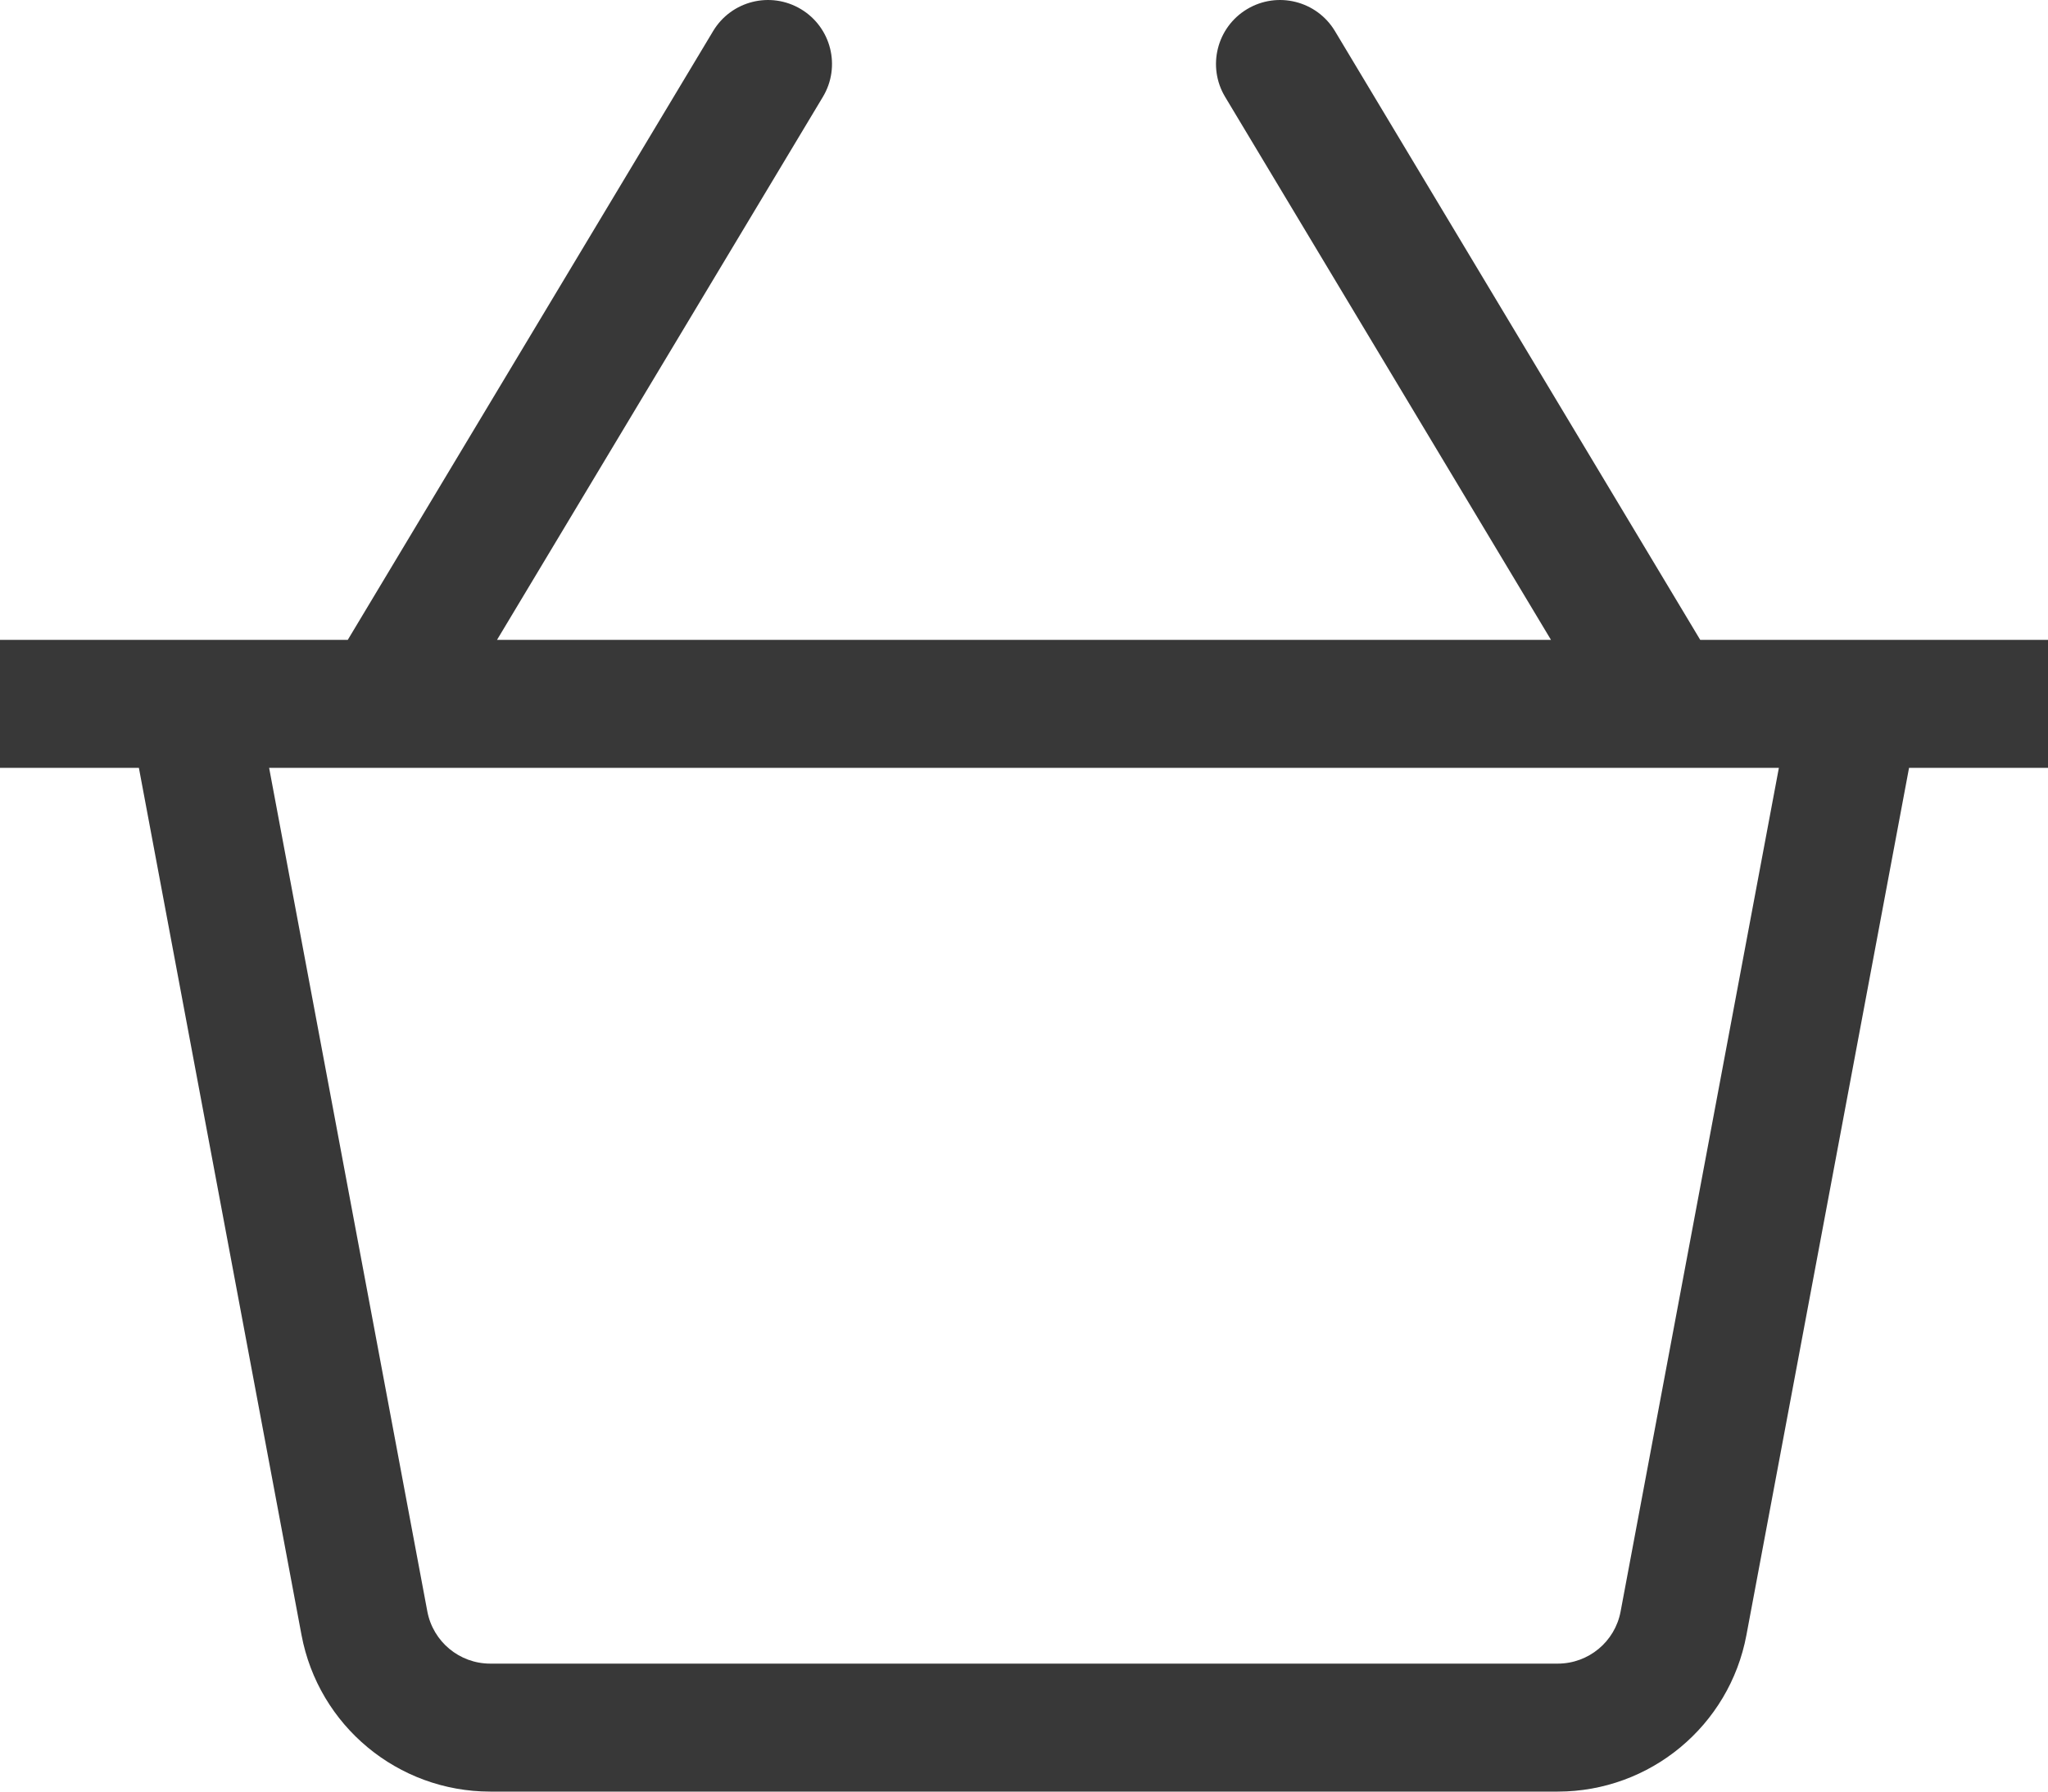 <svg width="32" height="28" viewBox="0 0 32 28" fill="none" xmlns="http://www.w3.org/2000/svg">
<path d="M32 10H26.566L20.858 0.485C20.574 0.013 19.96 -0.142 19.485 0.143C19.012 0.427 18.858 1.041 19.143 1.515L24.234 10H7.766L12.857 1.515C13.142 1.041 12.988 0.427 12.515 0.143C12.039 -0.142 11.427 0.013 11.143 0.485L5.434 10H0V12H2.17L4.711 25.552C4.977 26.971 6.217 28 7.66 28H24.34C25.783 28 27.023 26.971 27.288 25.553L29.829 12H32C32 12 32 10 32 10ZM25.322 25.185C25.234 25.657 24.821 26 24.34 26H7.66C7.179 26 6.766 25.657 6.677 25.184L4.205 12H27.795L25.322 25.185Z" fill="#383838"/>
</svg>
